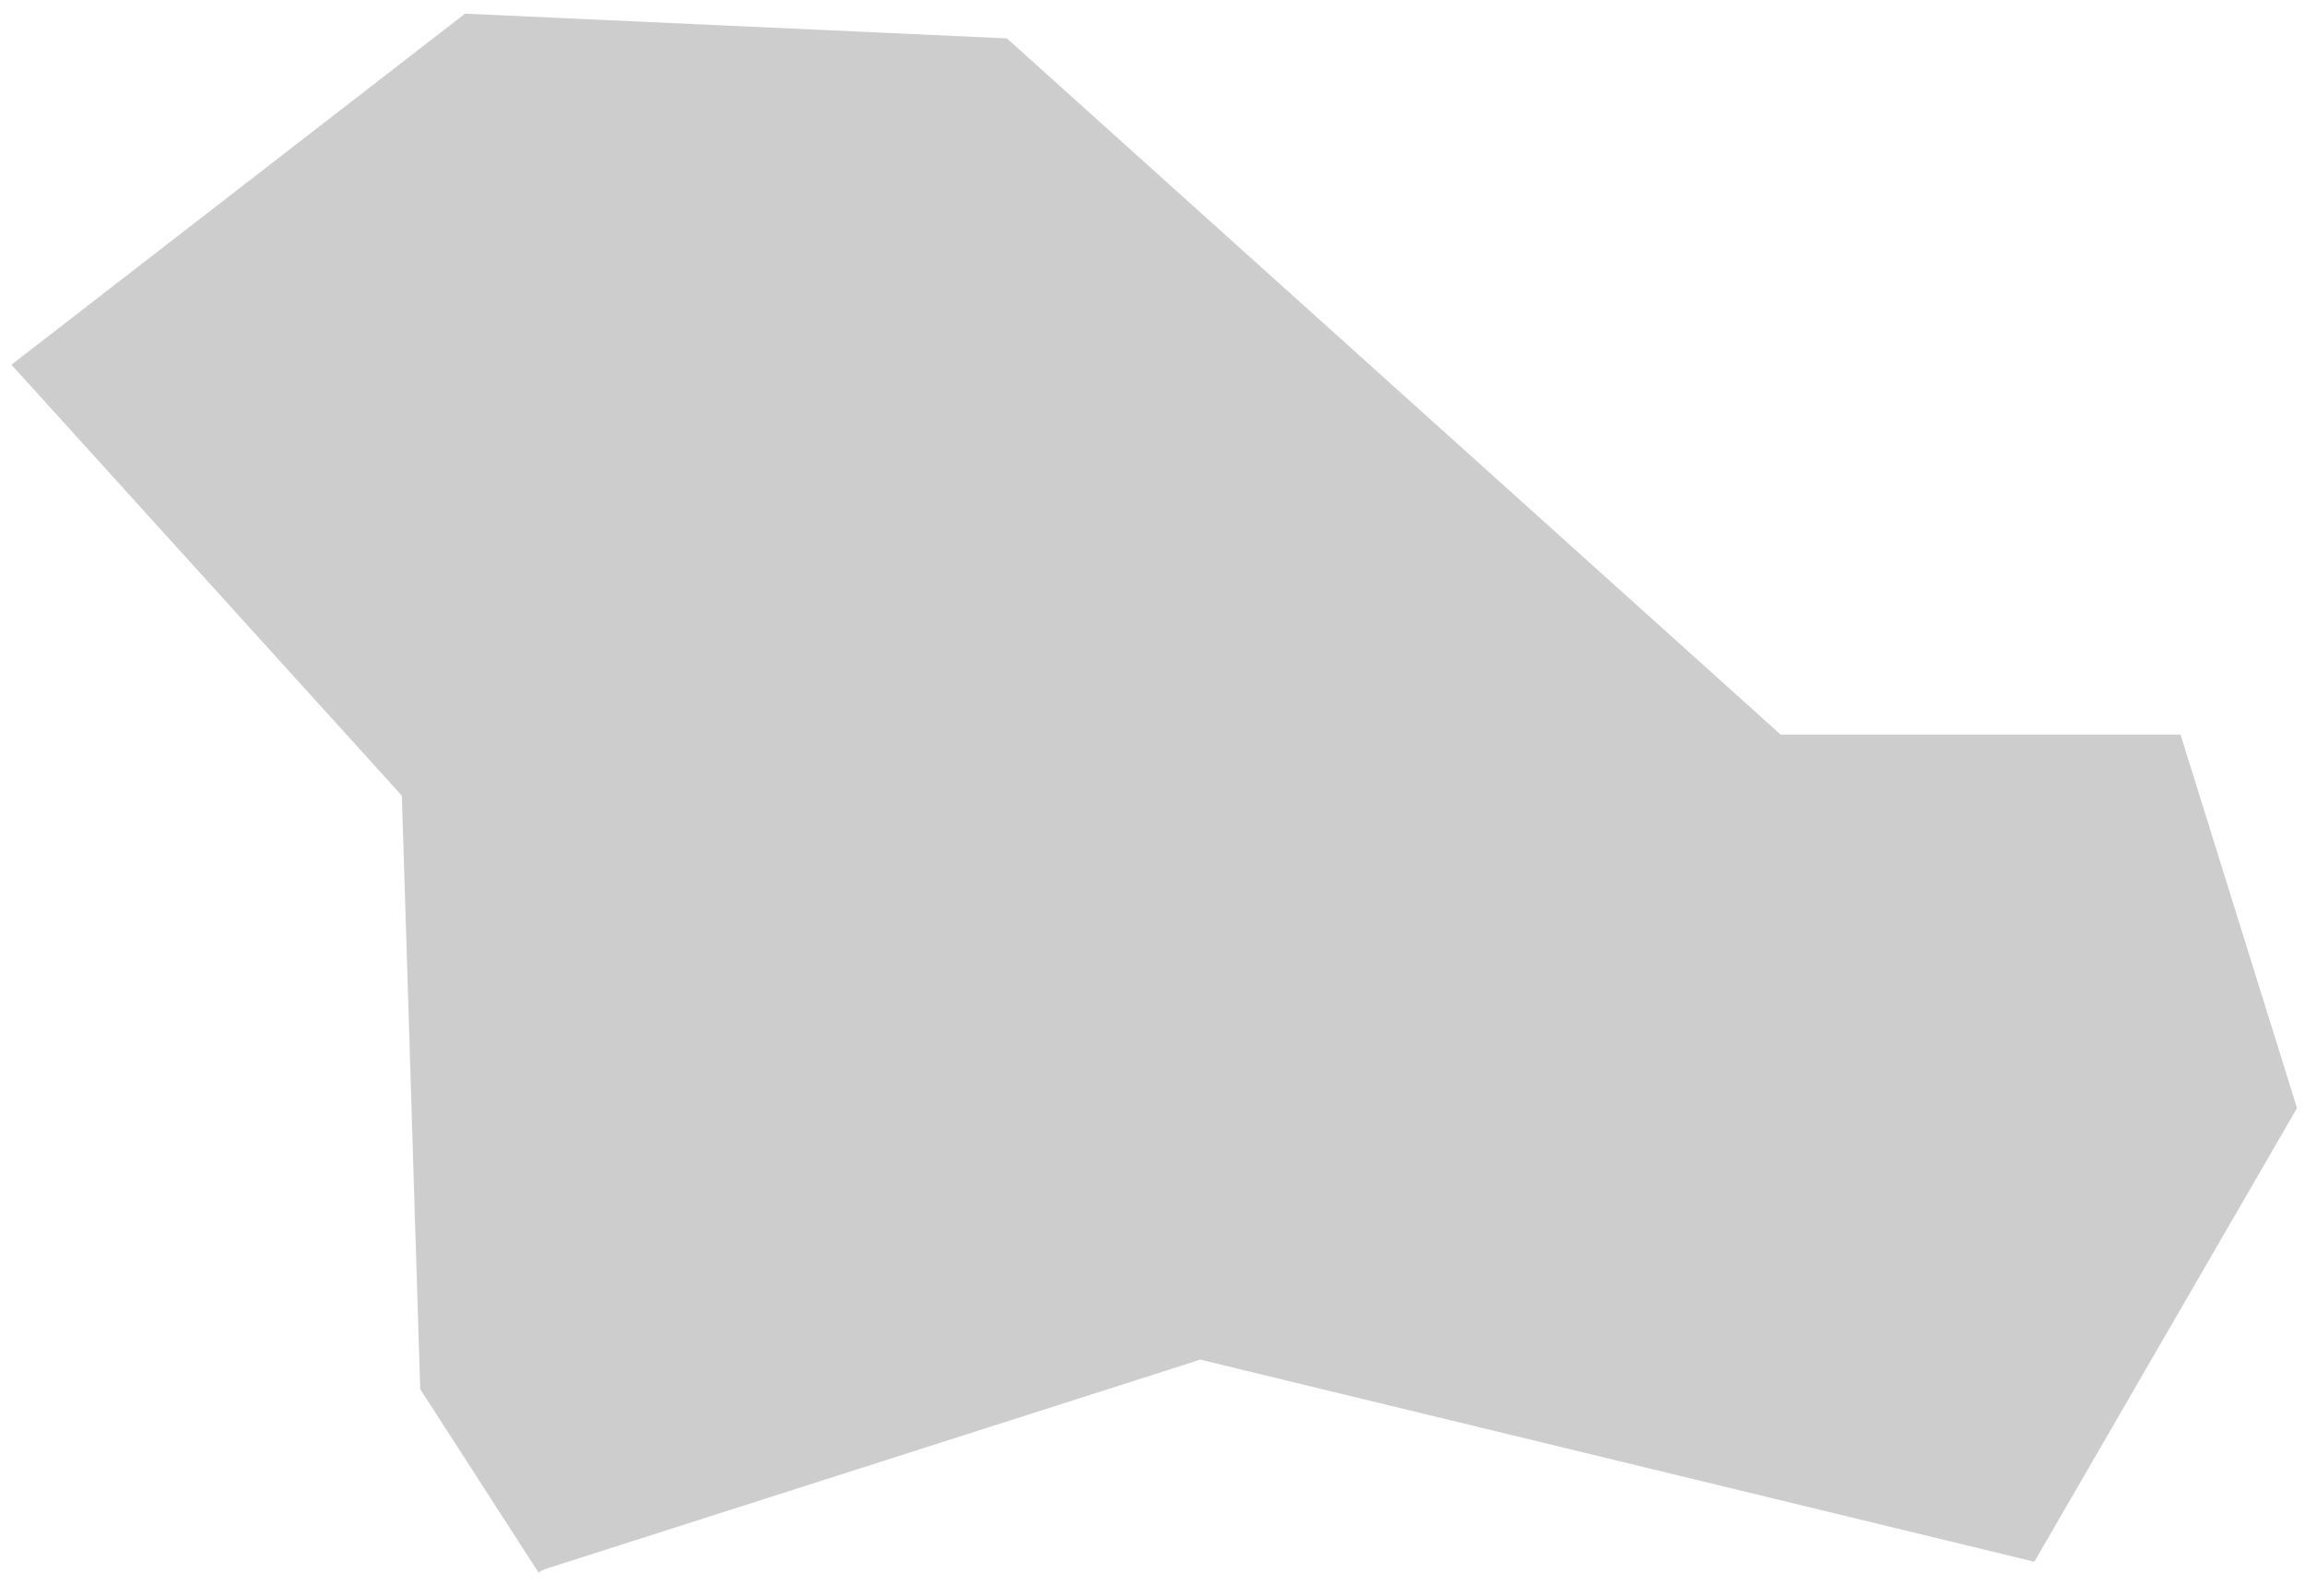 <svg width="26" height="18" viewBox="0 0 26 18" fill="none" xmlns="http://www.w3.org/2000/svg">
<path fill-rule="evenodd" clip-rule="evenodd" d="M0.129 4.114L4.533 8.975L4.74 15.669L6.075 17.739L6.107 17.717L6.166 17.693L13.431 15.371L13.535 15.335L13.641 15.361L22.947 17.616L25.91 12.499L24.596 8.286H20.232H20.085L19.971 8.183L11.358 0.433L5.246 0.154L0.129 4.114Z" fill="#CDCDCD"/>
</svg>
